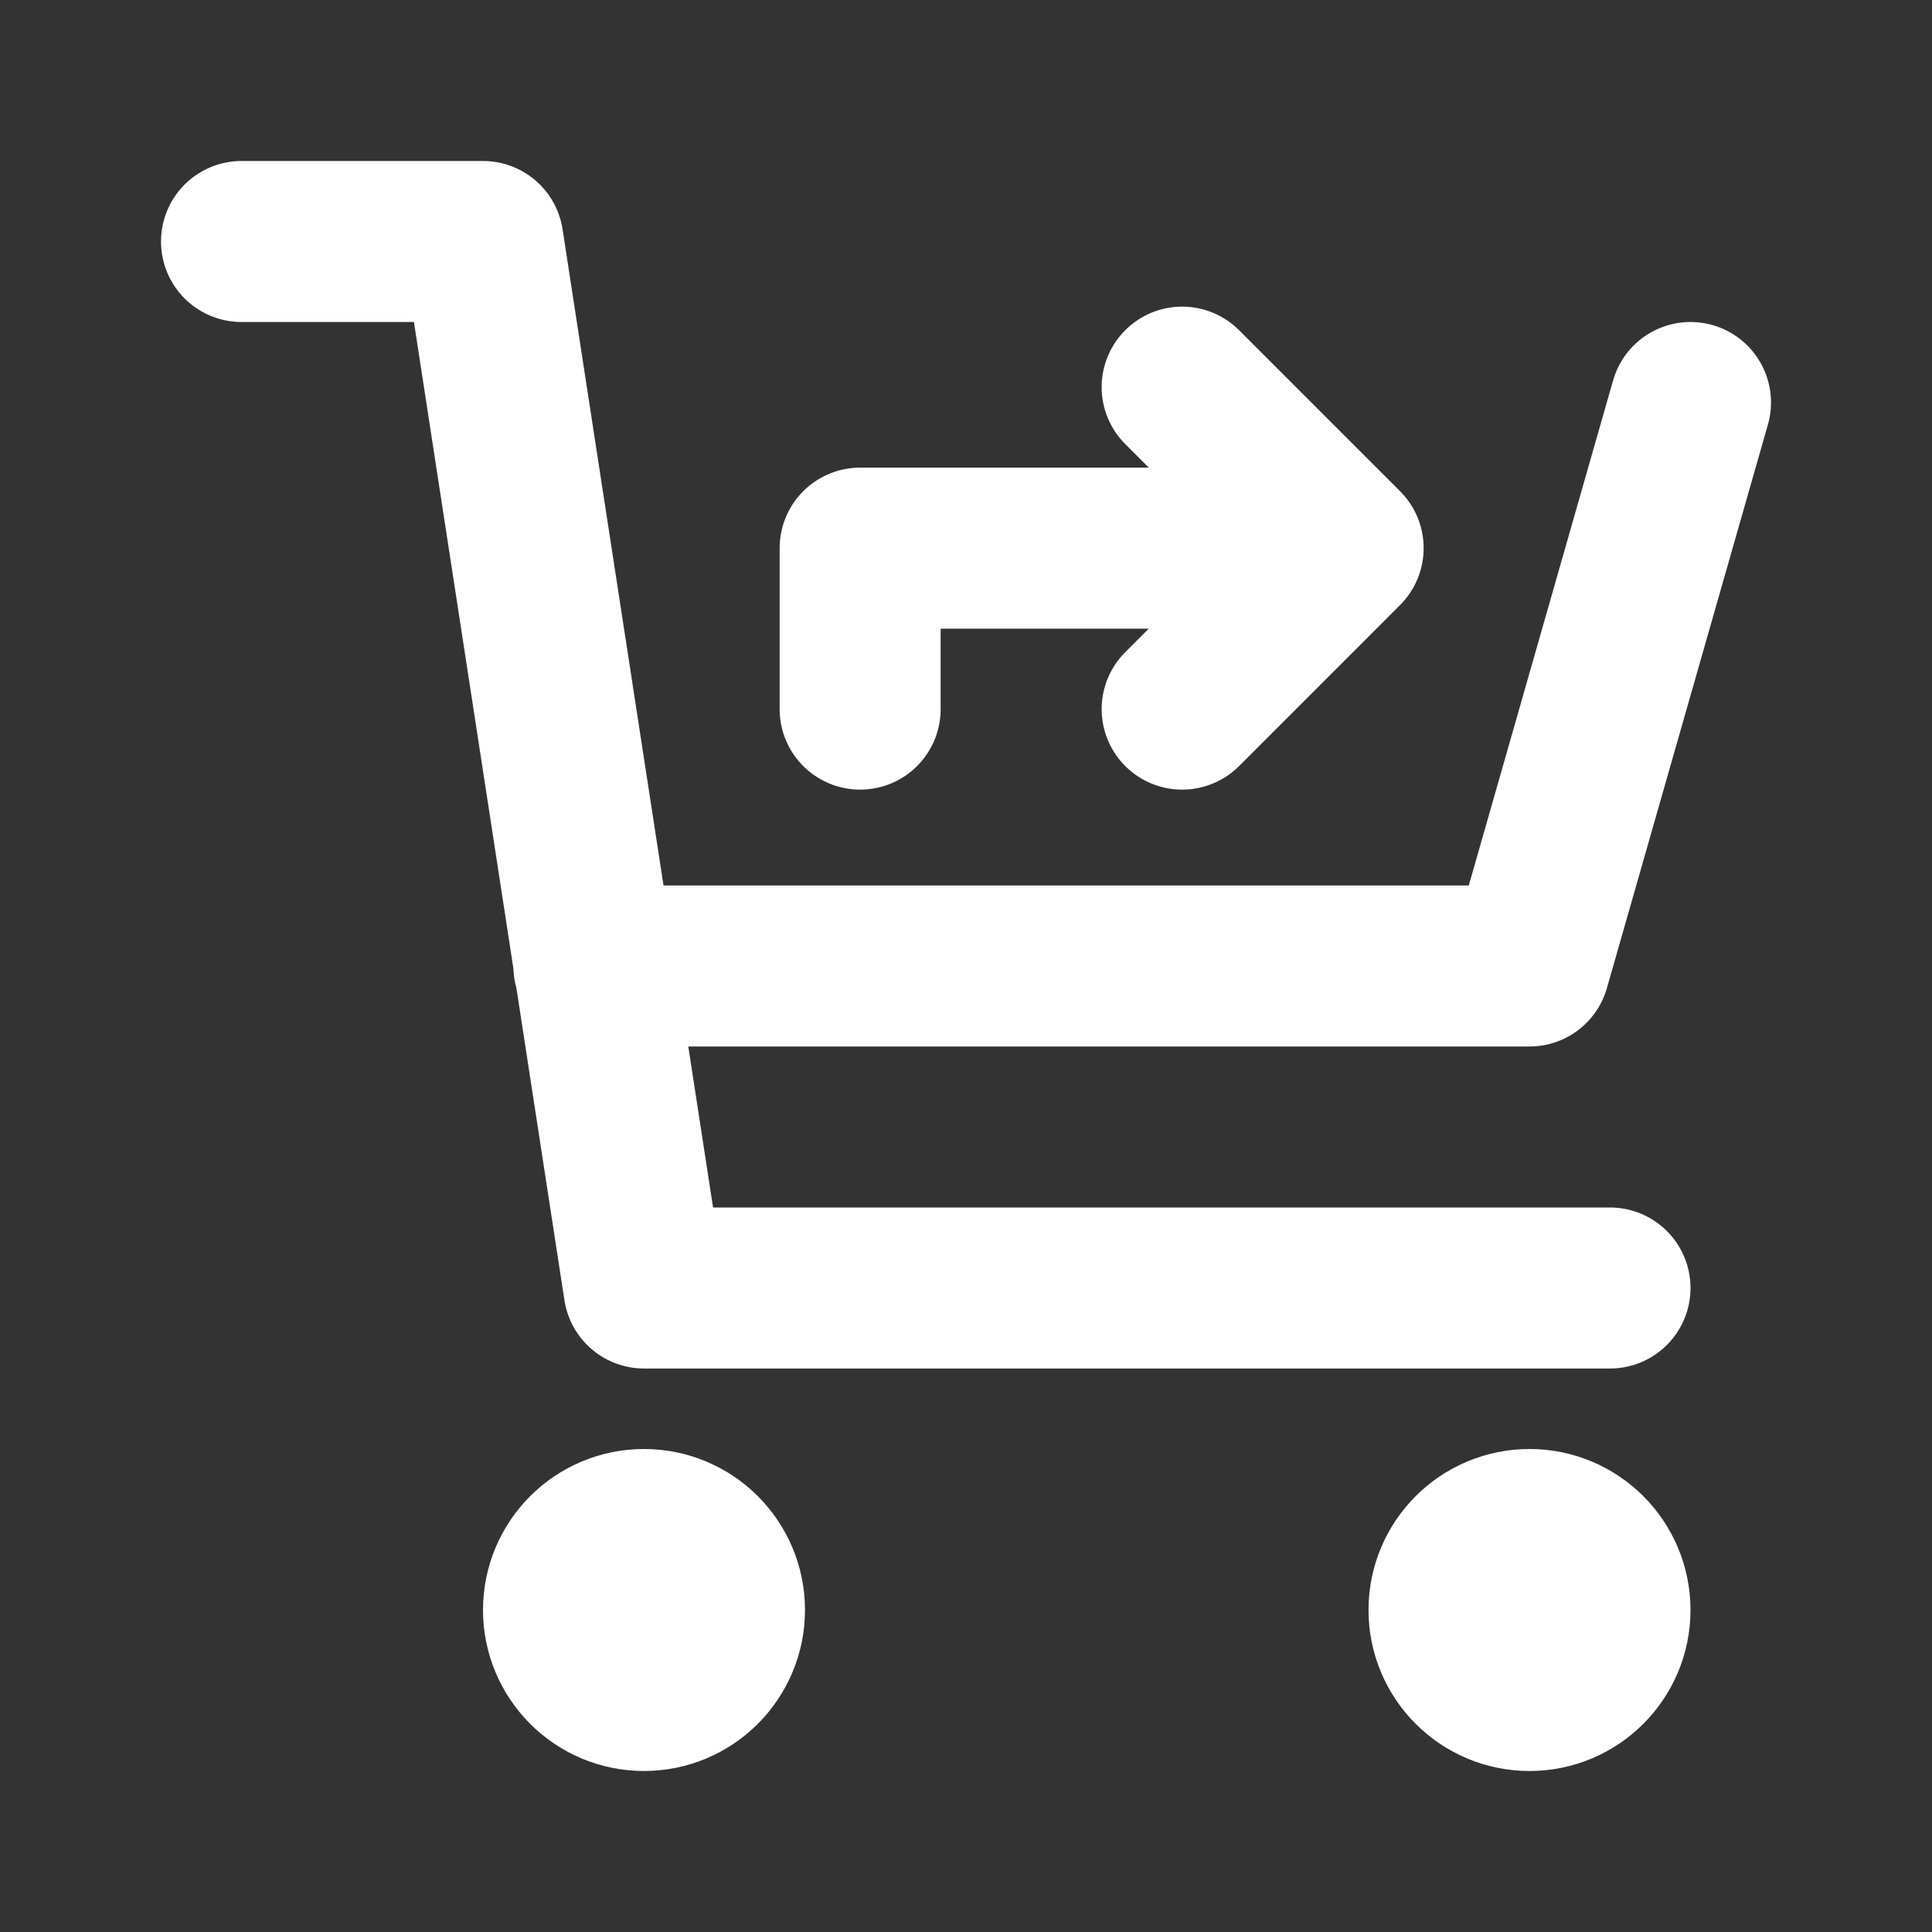 <?xml version="1.0" encoding="utf-8"?>
<svg viewBox="0 0 24 24" width="30px" height="30px" fill="none" xmlns="http://www.w3.org/2000/svg">
  <rect x="0" y="0" width="24" height="24" fill="#333333" stroke="none"/>
  <path d="M 21 5 L 19 12 L 7.377 12 M 20 16 L 8 16 L 6 3 L 3 3 M 9 20 C 9 20.552 8.552 21 8 21 C 7.448 21 7 20.552 7 20 C 7 19.448 7.448 19 8 19 C 8.552 19 9 19.448 9 20 Z M 20 20 C 20 20.552 19.552 21 19 21 C 18.448 21 18 20.552 18 20 C 18 19.448 18.448 19 19 19 C 19.552 19 20 19.448 20 20 Z" stroke="#fff" stroke-width="2" stroke-linecap="round" stroke-linejoin="round" transform="matrix(1, 0, 0, 1, 4.440892098500626e-16, 4.440892098500626e-16)"/>
  <path d="M 16.685 6.809 L 10.685 6.809 L 10.685 8.809 M 16.685 6.809 L 14.685 4.809 M 16.685 6.809 L 14.685 8.809" stroke="#fff" stroke-width="2" stroke-linecap="round" stroke-linejoin="round" transform="matrix(1, 0, 0, 1, 4.440892098500626e-16, 4.440892098500626e-16)"/>
</svg>
